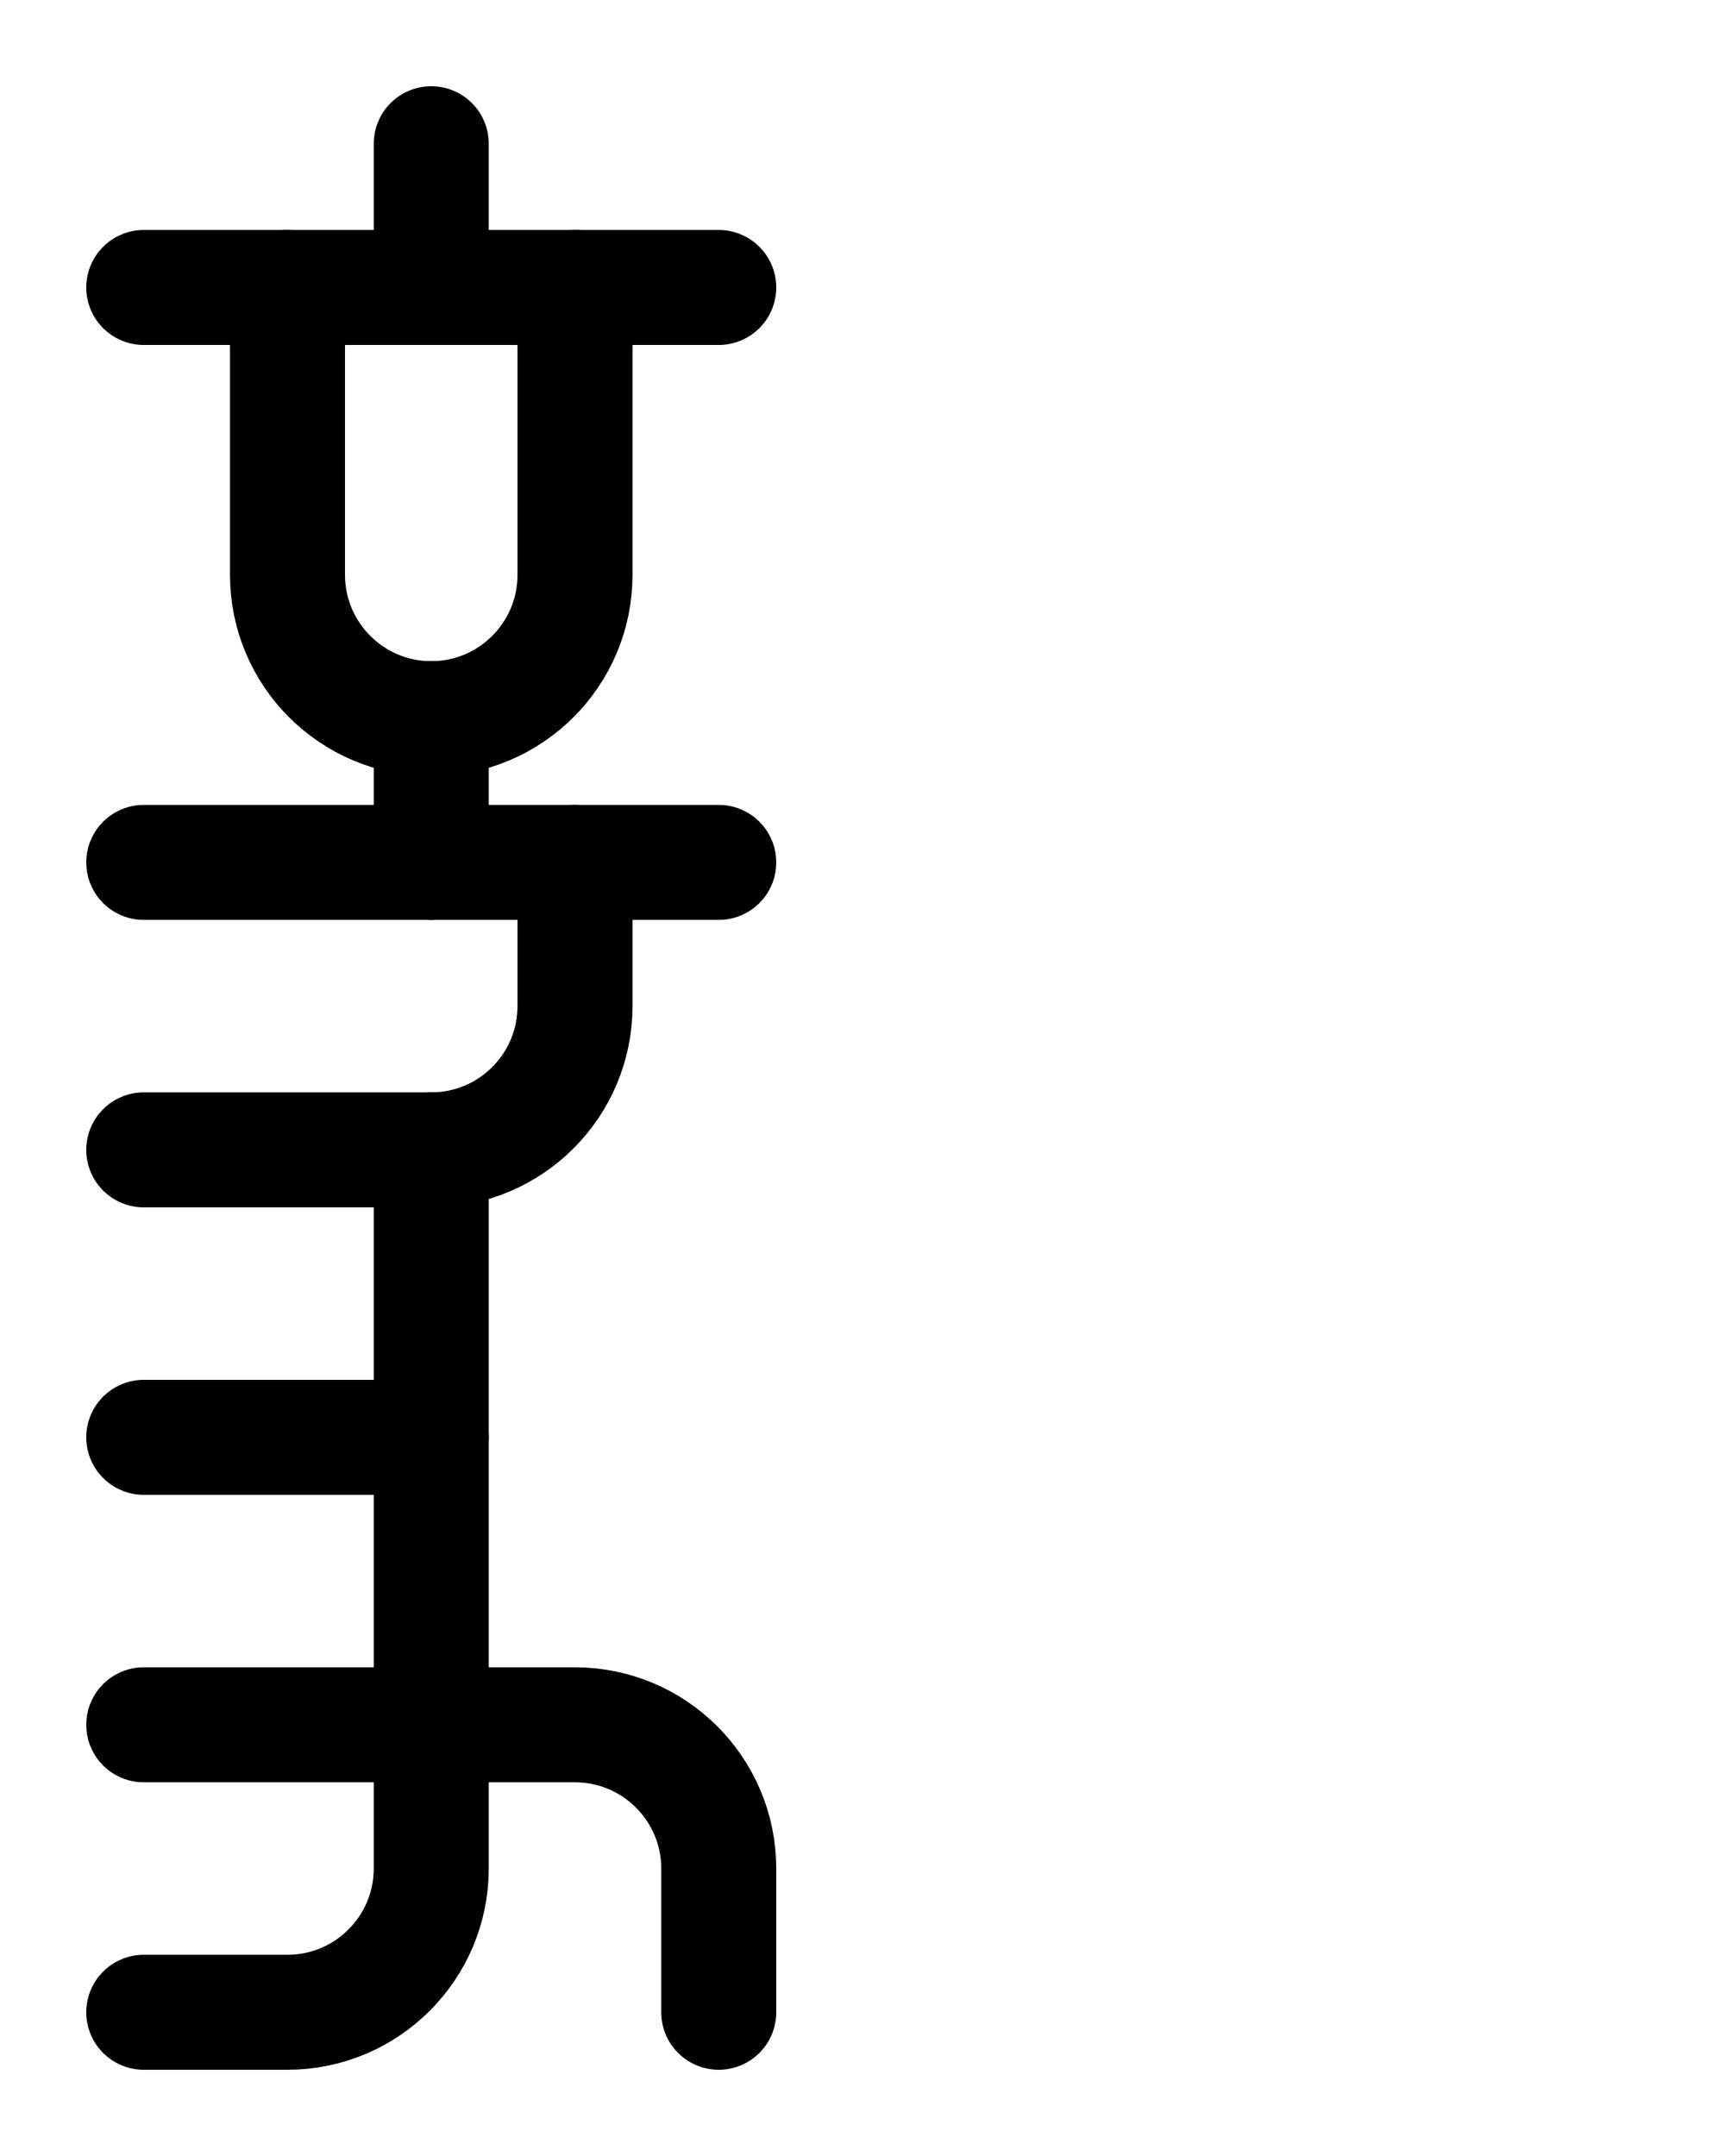 <?xml version="1.0" encoding="utf-8"?>
<!-- Generator: Adobe Illustrator 26.0.0, SVG Export Plug-In . SVG Version: 6.00 Build 0)  -->
<svg version="1.1" id="图层_1" xmlns="http://www.w3.org/2000/svg" xmlns:xlink="http://www.w3.org/1999/xlink" x="0px" y="0px"
	 viewBox="0 0 720 900" style="enable-background:new 0 0 720 900;" xml:space="preserve">
<style type="text/css">
	.st0{fill:none;stroke:#000000;stroke-width:48;stroke-linecap:round;stroke-linejoin:round;stroke-miterlimit:10;}
</style>
<line class="st0" x1="60" y1="120" x2="300" y2="120"/>
<path class="st0" d="M120,120v120c0,33.1,26.9,60,60,60l0,0c33.1,0,60-26.9,60-60V120"/>
<line class="st0" x1="180" y1="300" x2="180" y2="360"/>
<line class="st0" x1="180" y1="60" x2="180" y2="120"/>
<path class="st0" d="M60,480h120c33.1,0,60-26.9,60-60v-60"/>
<line class="st0" x1="180" y1="600" x2="60" y2="600"/>
<path class="st0" d="M300,840v-60c0-33.1-26.9-60-60-60H60"/>
<path class="st0" d="M60,840h60c33.1,0,60-26.9,60-60V480"/>
<line class="st0" x1="60" y1="360" x2="300" y2="360"/>
</svg>
